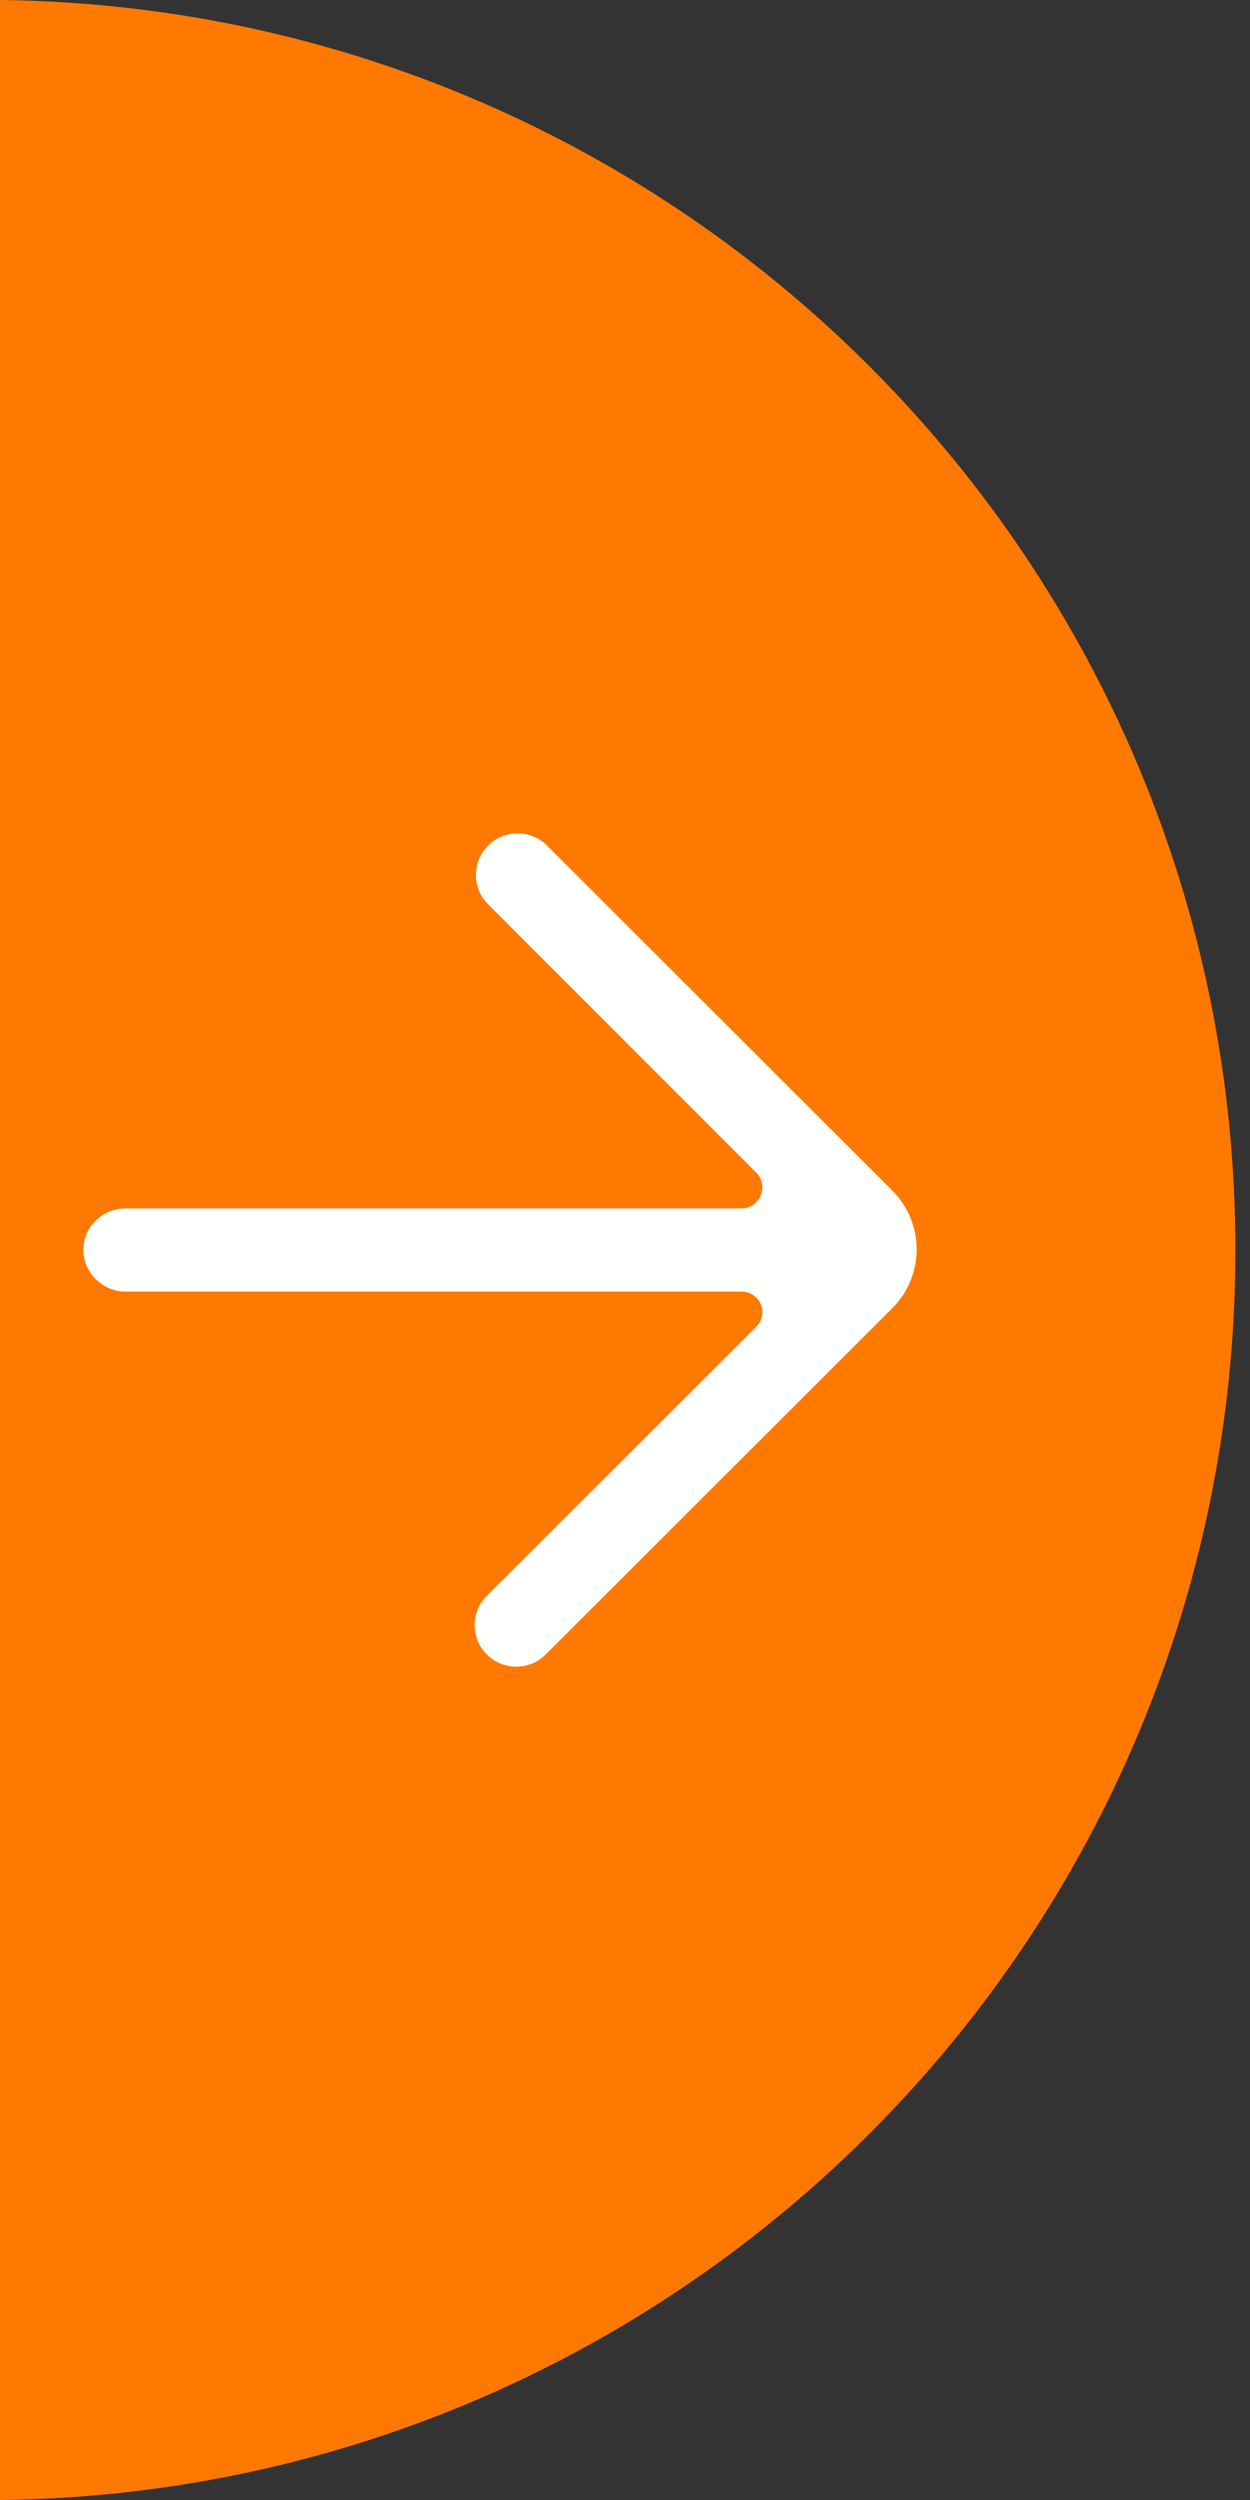 <?xml version="1.0" encoding="UTF-8"?>
<svg width="50px" height="100px" viewBox="0 0 50 100" version="1.1" xmlns="http://www.w3.org/2000/svg" xmlns:xlink="http://www.w3.org/1999/xlink">
    <rect x="0" y="0" width="50" height="100" fill="#333333" stroke="none"/>
    <!-- Generator: Sketch 52.5 (67469) - http://www.bohemiancoding.com/sketch -->
    <title>arrow</title>
    <desc>Created with Sketch.</desc>
    <g id="Landing" stroke="none" stroke-width="1" fill="none" fill-rule="evenodd">
        <g id="testimony" transform="translate(-1195, -382)">
            <g id="arrow" transform="translate(1195, 382)">
                <path d="M0,0 C27.345,0.315 49.415,22.58 49.415,50 C49.415,77.42 27.345,99.685 0,100 L0,0 Z" id="Path" fill="#FF7900" fill-rule="nonzero"></path>
                <g id="icon/arrow_right_inverse" transform="translate(0, 30)" fill="#FFFFFF">
                    <path d="M21.879,3.821 C21.228,3.171 20.174,3.171 19.525,3.821 C18.874,4.472 18.874,5.525 19.525,6.174 L30.249,16.904 C30.774,17.428 30.402,18.336 29.661,18.336 L5.027,18.336 C4.108,18.336 3.333,19.068 3.333,19.987 L3.333,19.993 C3.333,20.912 4.108,21.664 5.027,21.664 L29.661,21.664 C30.402,21.664 30.774,22.547 30.249,23.071 L19.473,33.833 C18.822,34.481 18.822,35.531 19.473,36.182 L19.473,36.18 C20.123,36.829 21.177,36.829 21.828,36.179 L35.691,22.328 L35.691,22.328 C36.992,21.028 36.992,18.92 35.691,17.621 C35.39,17.321 21.578,3.52 21.879,3.821" id="arrow_right-[#363]"></path>
                </g>
            </g>
        </g>
    </g>
</svg>